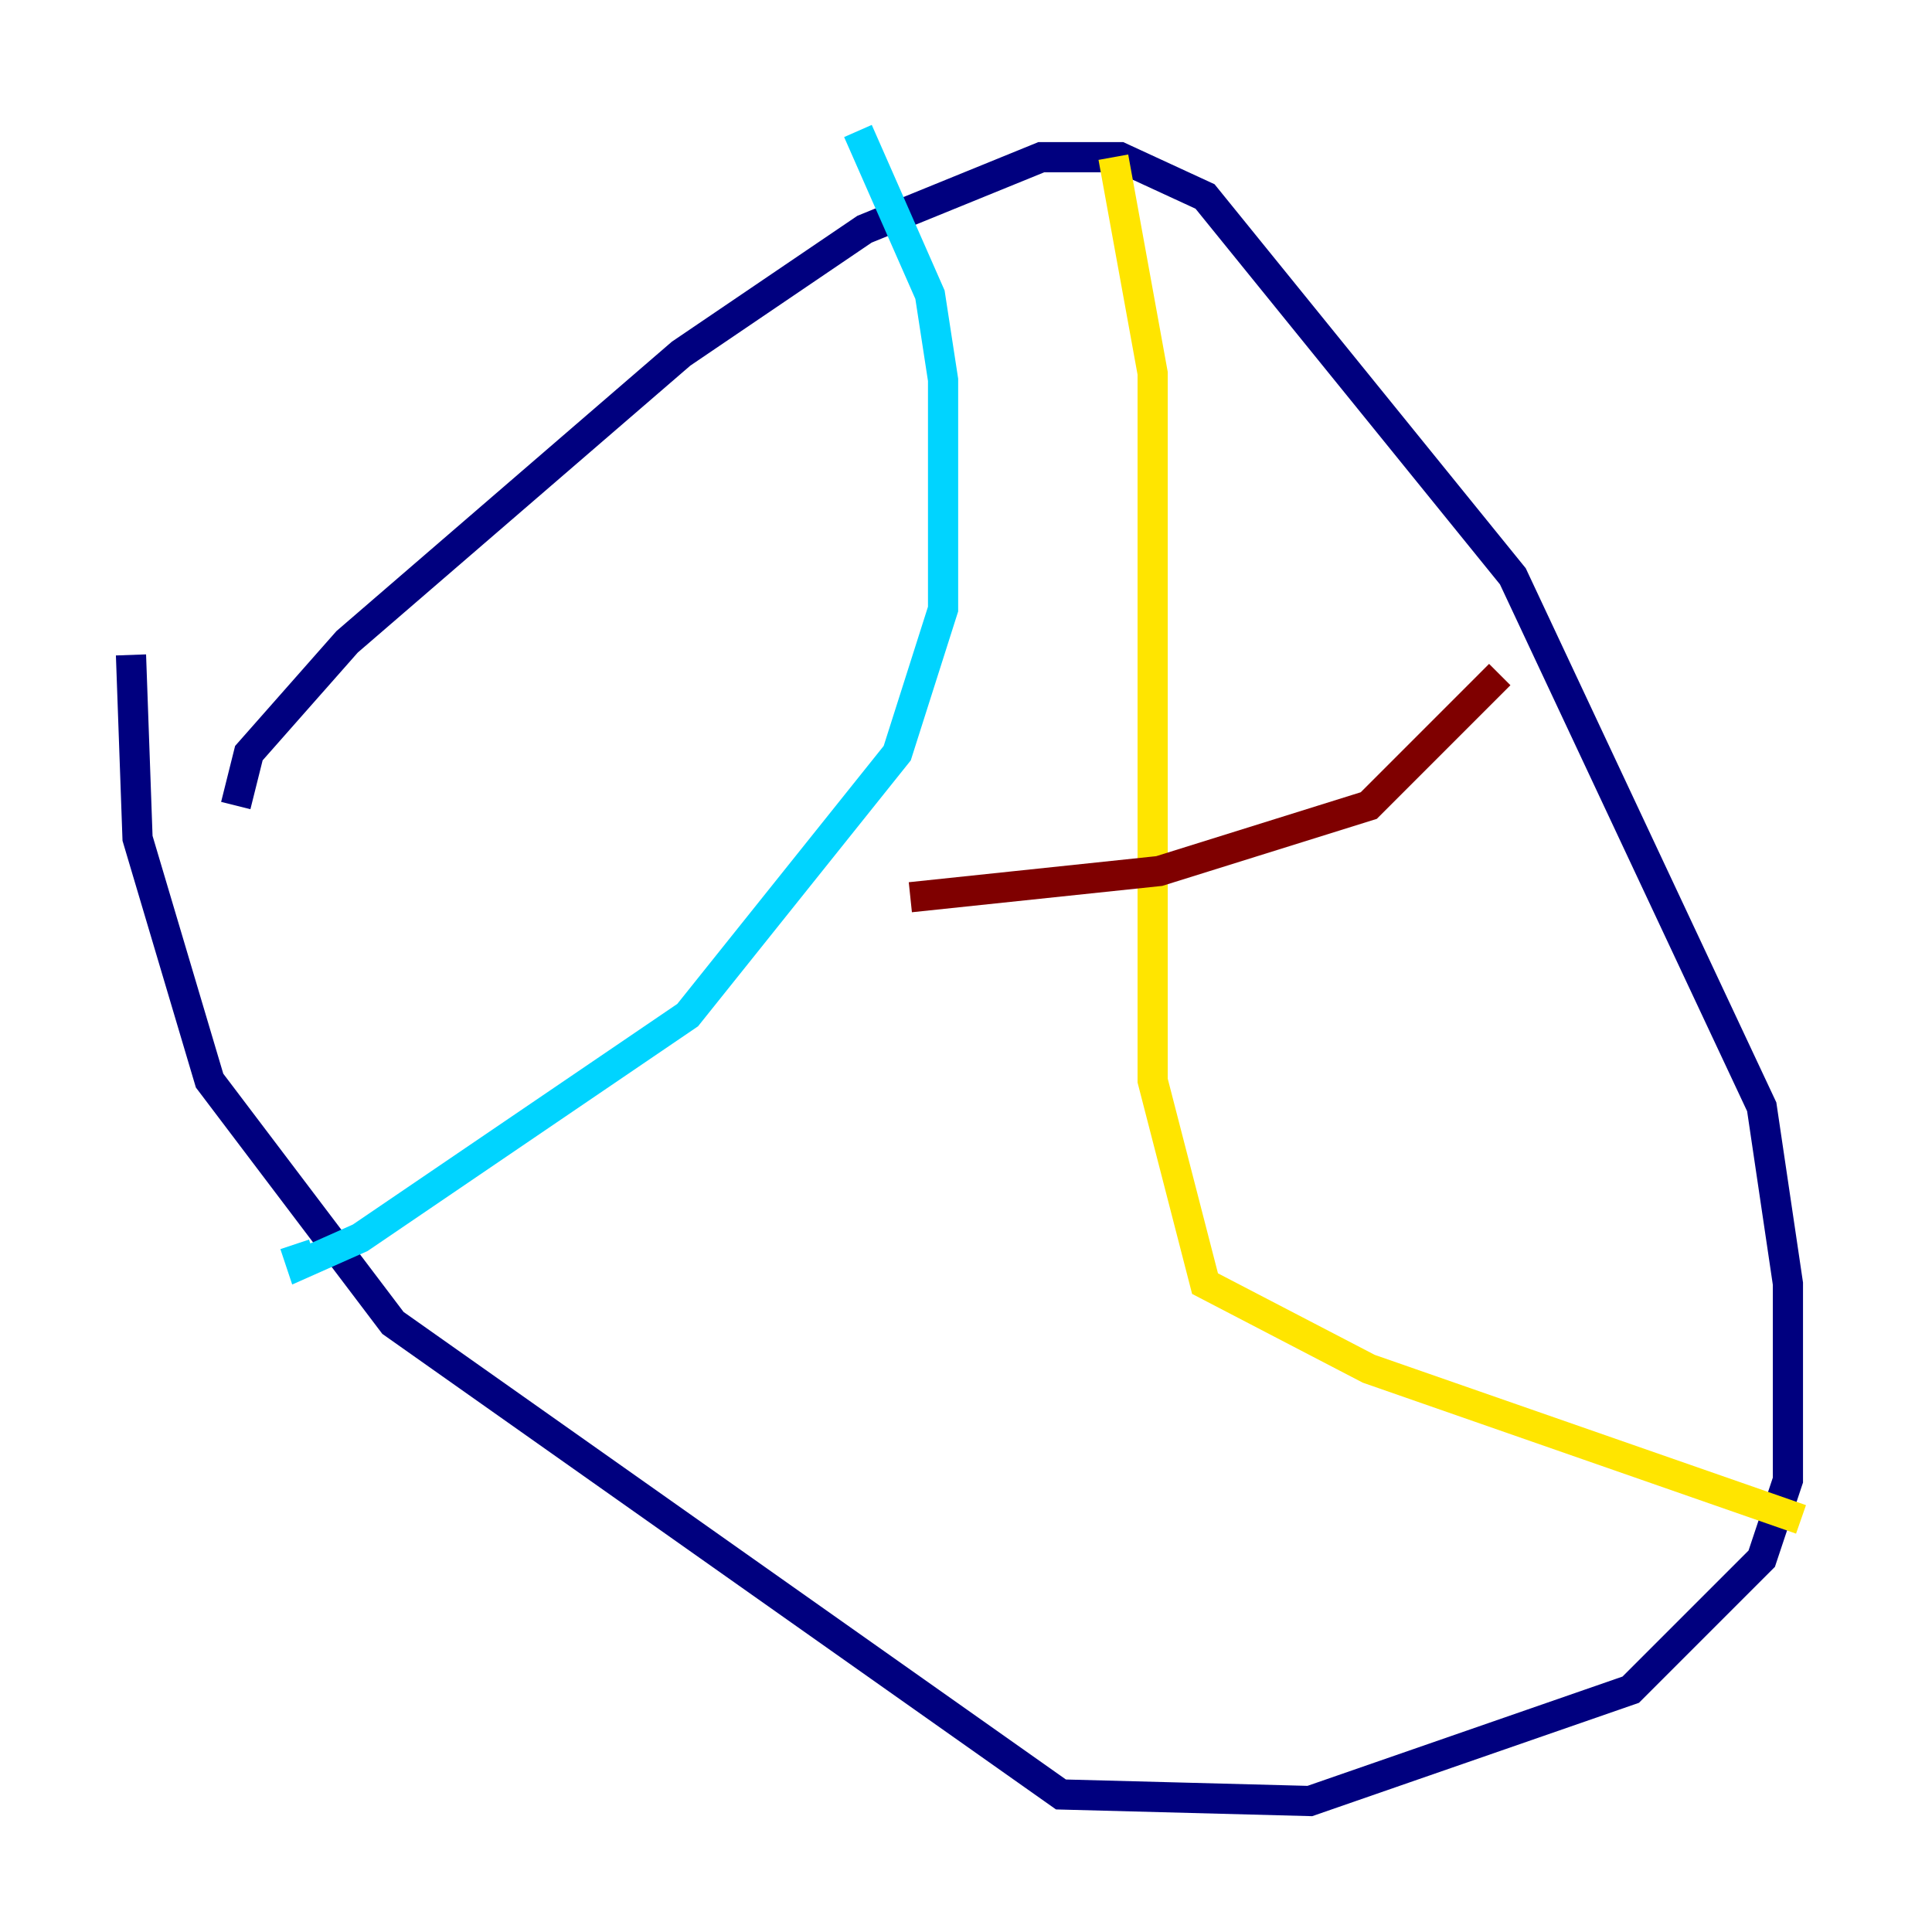<?xml version="1.0" encoding="utf-8" ?>
<svg baseProfile="tiny" height="128" version="1.2" viewBox="0,0,128,128" width="128" xmlns="http://www.w3.org/2000/svg" xmlns:ev="http://www.w3.org/2001/xml-events" xmlns:xlink="http://www.w3.org/1999/xlink"><defs /><polyline fill="none" points="15.62,53.37 16.488,49.898 22.997,42.522 45.125,23.43 57.275,15.186 68.99,10.414 74.197,10.414 79.837,13.017 100.231,38.183 116.719,73.329 118.454,85.044 118.454,98.061 116.719,103.268 108.041,111.946 86.78,119.322 70.291,118.888 26.034,87.647 13.885,71.593 9.112,55.539 8.678,43.39" stroke="#00007f" stroke-width="2" /><polyline fill="none" points="56.841,8.678 61.614,19.525 62.481,25.166 62.481,40.352 59.444,49.898 45.559,67.254 23.864,82.007 19.959,83.742 19.525,82.441" stroke="#00d4ff" stroke-width="2" /><polyline fill="none" points="73.763,10.414 76.366,24.732 76.366,71.593 79.837,85.044 90.685,90.685 119.322,100.664" stroke="#ffe500" stroke-width="2" /><polyline fill="none" points="99.363,44.691 90.685,53.37 76.8,57.709 60.312,59.444" stroke="#7f0000" stroke-width="2" /></svg>